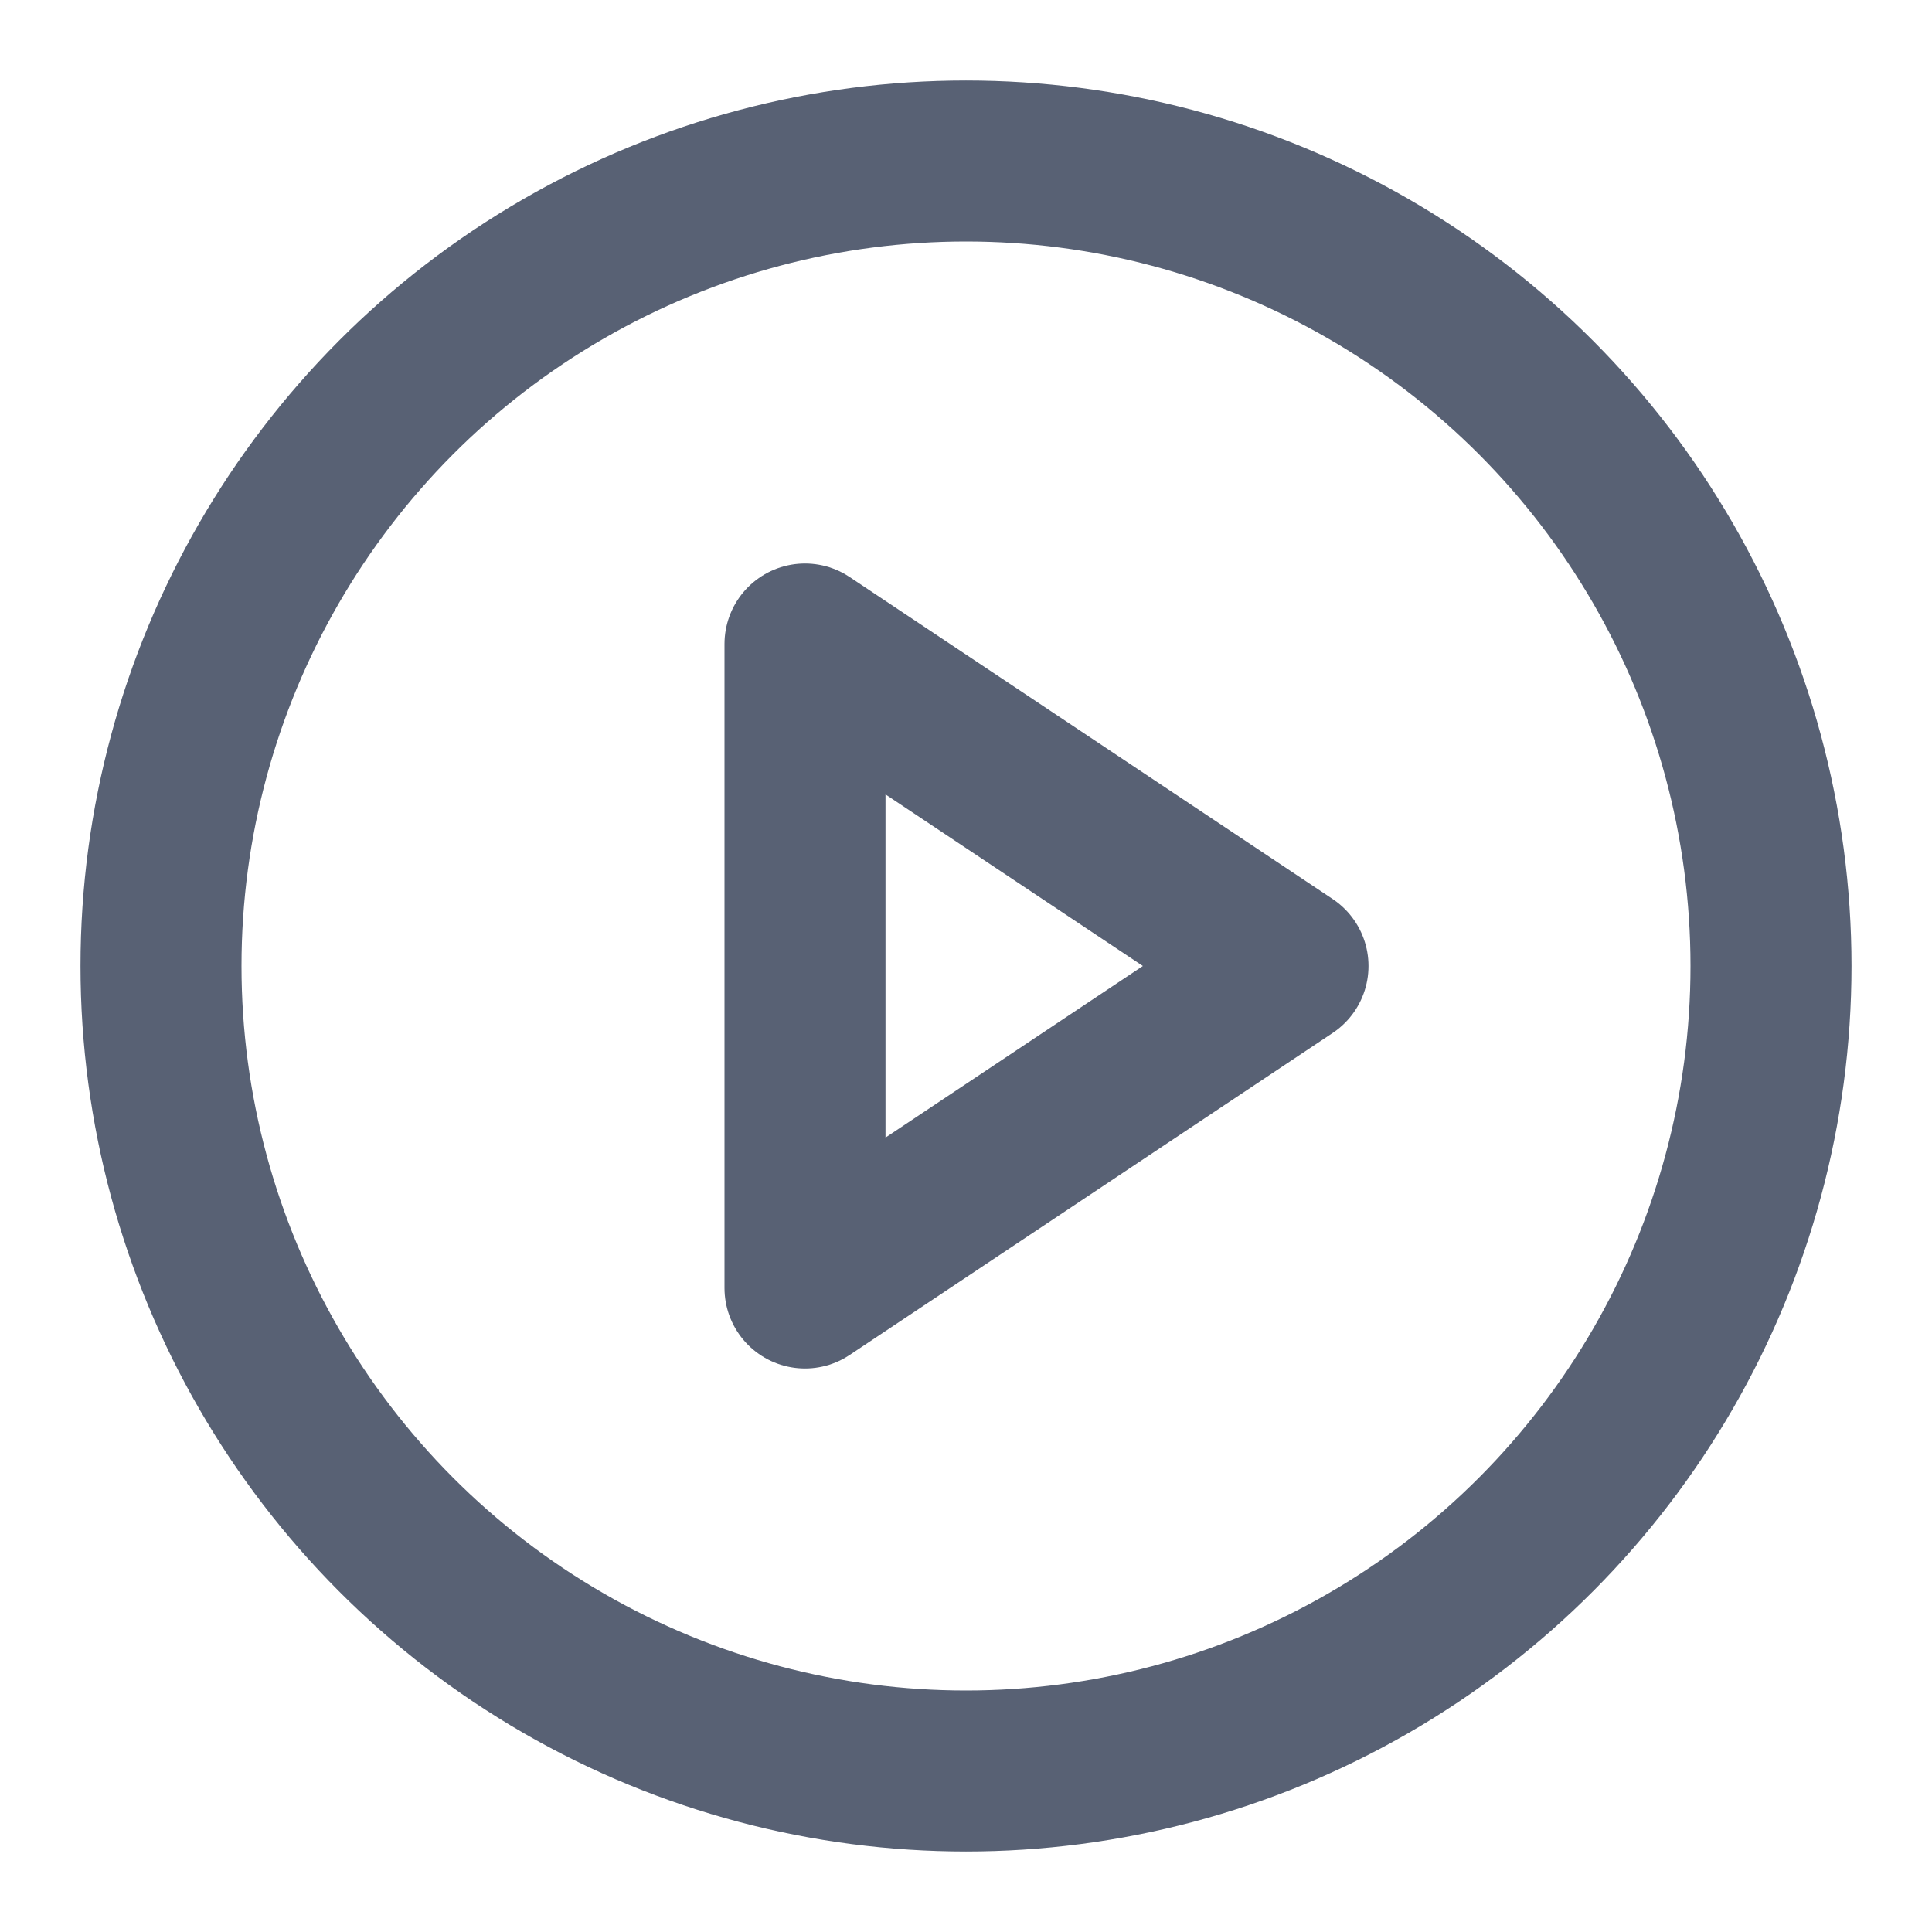 <svg xmlns="http://www.w3.org/2000/svg" width="24" height="24" viewBox="0 0 24 24" fill="none" stroke="#586174" stroke-width="2" stroke-linecap="round" stroke-linejoin="round" class="feather feather-play-circle"><circle cx="12" cy="12" r="10"></circle><polygon points="10 8 16 12 10 16 10 8"></polygon></svg>